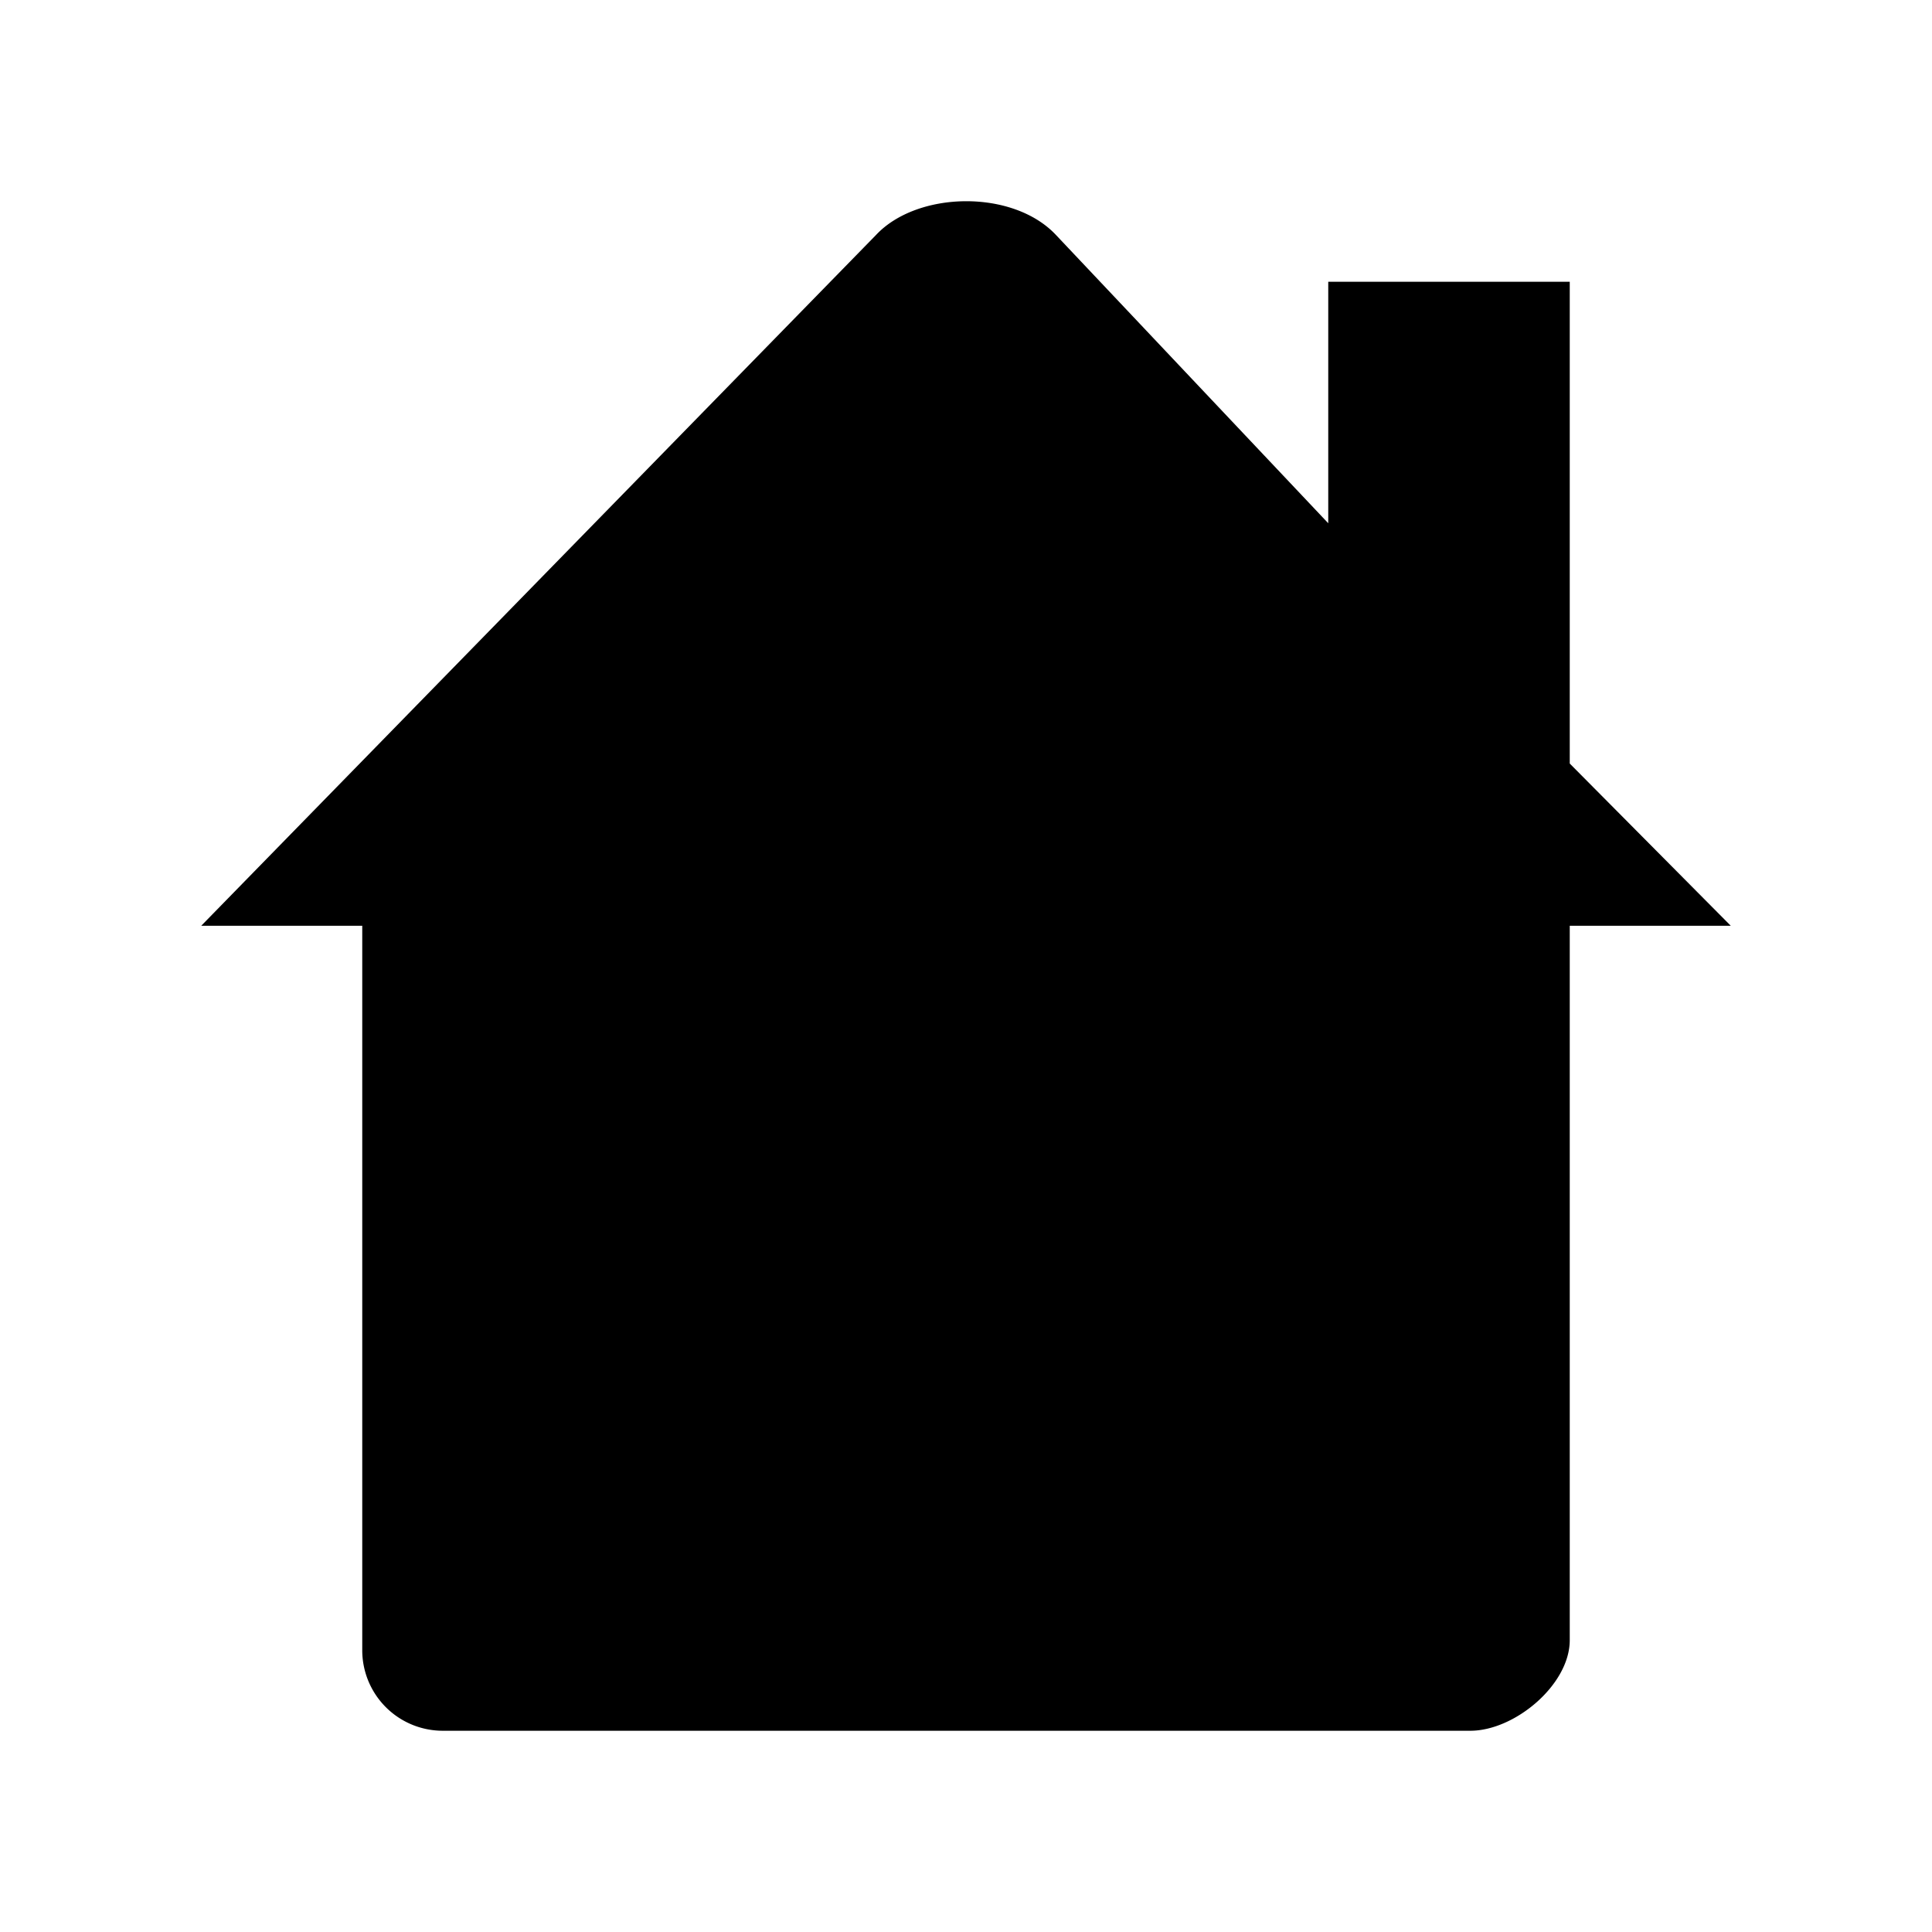 <svg id="8d7b491a-3bd4-4082-a62f-0aeaada600da" data-name="ICON" xmlns="http://www.w3.org/2000/svg" width="192" height="192" viewBox="0 0 192 192"><title>v-home-monitor</title><path d="M109.41,172H44a8,8,0,0,1-8-8V92H20L87.06,23.35c4.1-4.38,13.6-4.56,17.88,0L132,52V28h24V75.88L172,92H156v71c0,4.42-5.46,9-9.88,9H108" stroke-linecap="round" stroke-linejoin="round"/><path id="26768631-d651-45f6-80c3-67b20eb7b30e" data-name="&lt;Path&gt;" d="M96,140c-31.19,0-43.25-29.53-43.8-30.9a3.9,3.9,0,0,1,0-2.48C52.75,105.52,64.81,76,96,76s43.25,29.53,43.8,30.91a3.87,3.87,0,0,1,0,2.47C139.25,110.47,127.19,140,96,140Z" stroke-linecap="round" stroke-linejoin="round"/><circle id="a0ed7921-6e9c-4c00-bb65-cb5ef459b6dd" data-name="&lt;Path&gt;" cx="96" cy="107.99" r="16" stroke-linecap="round" stroke-linejoin="round"/></svg>